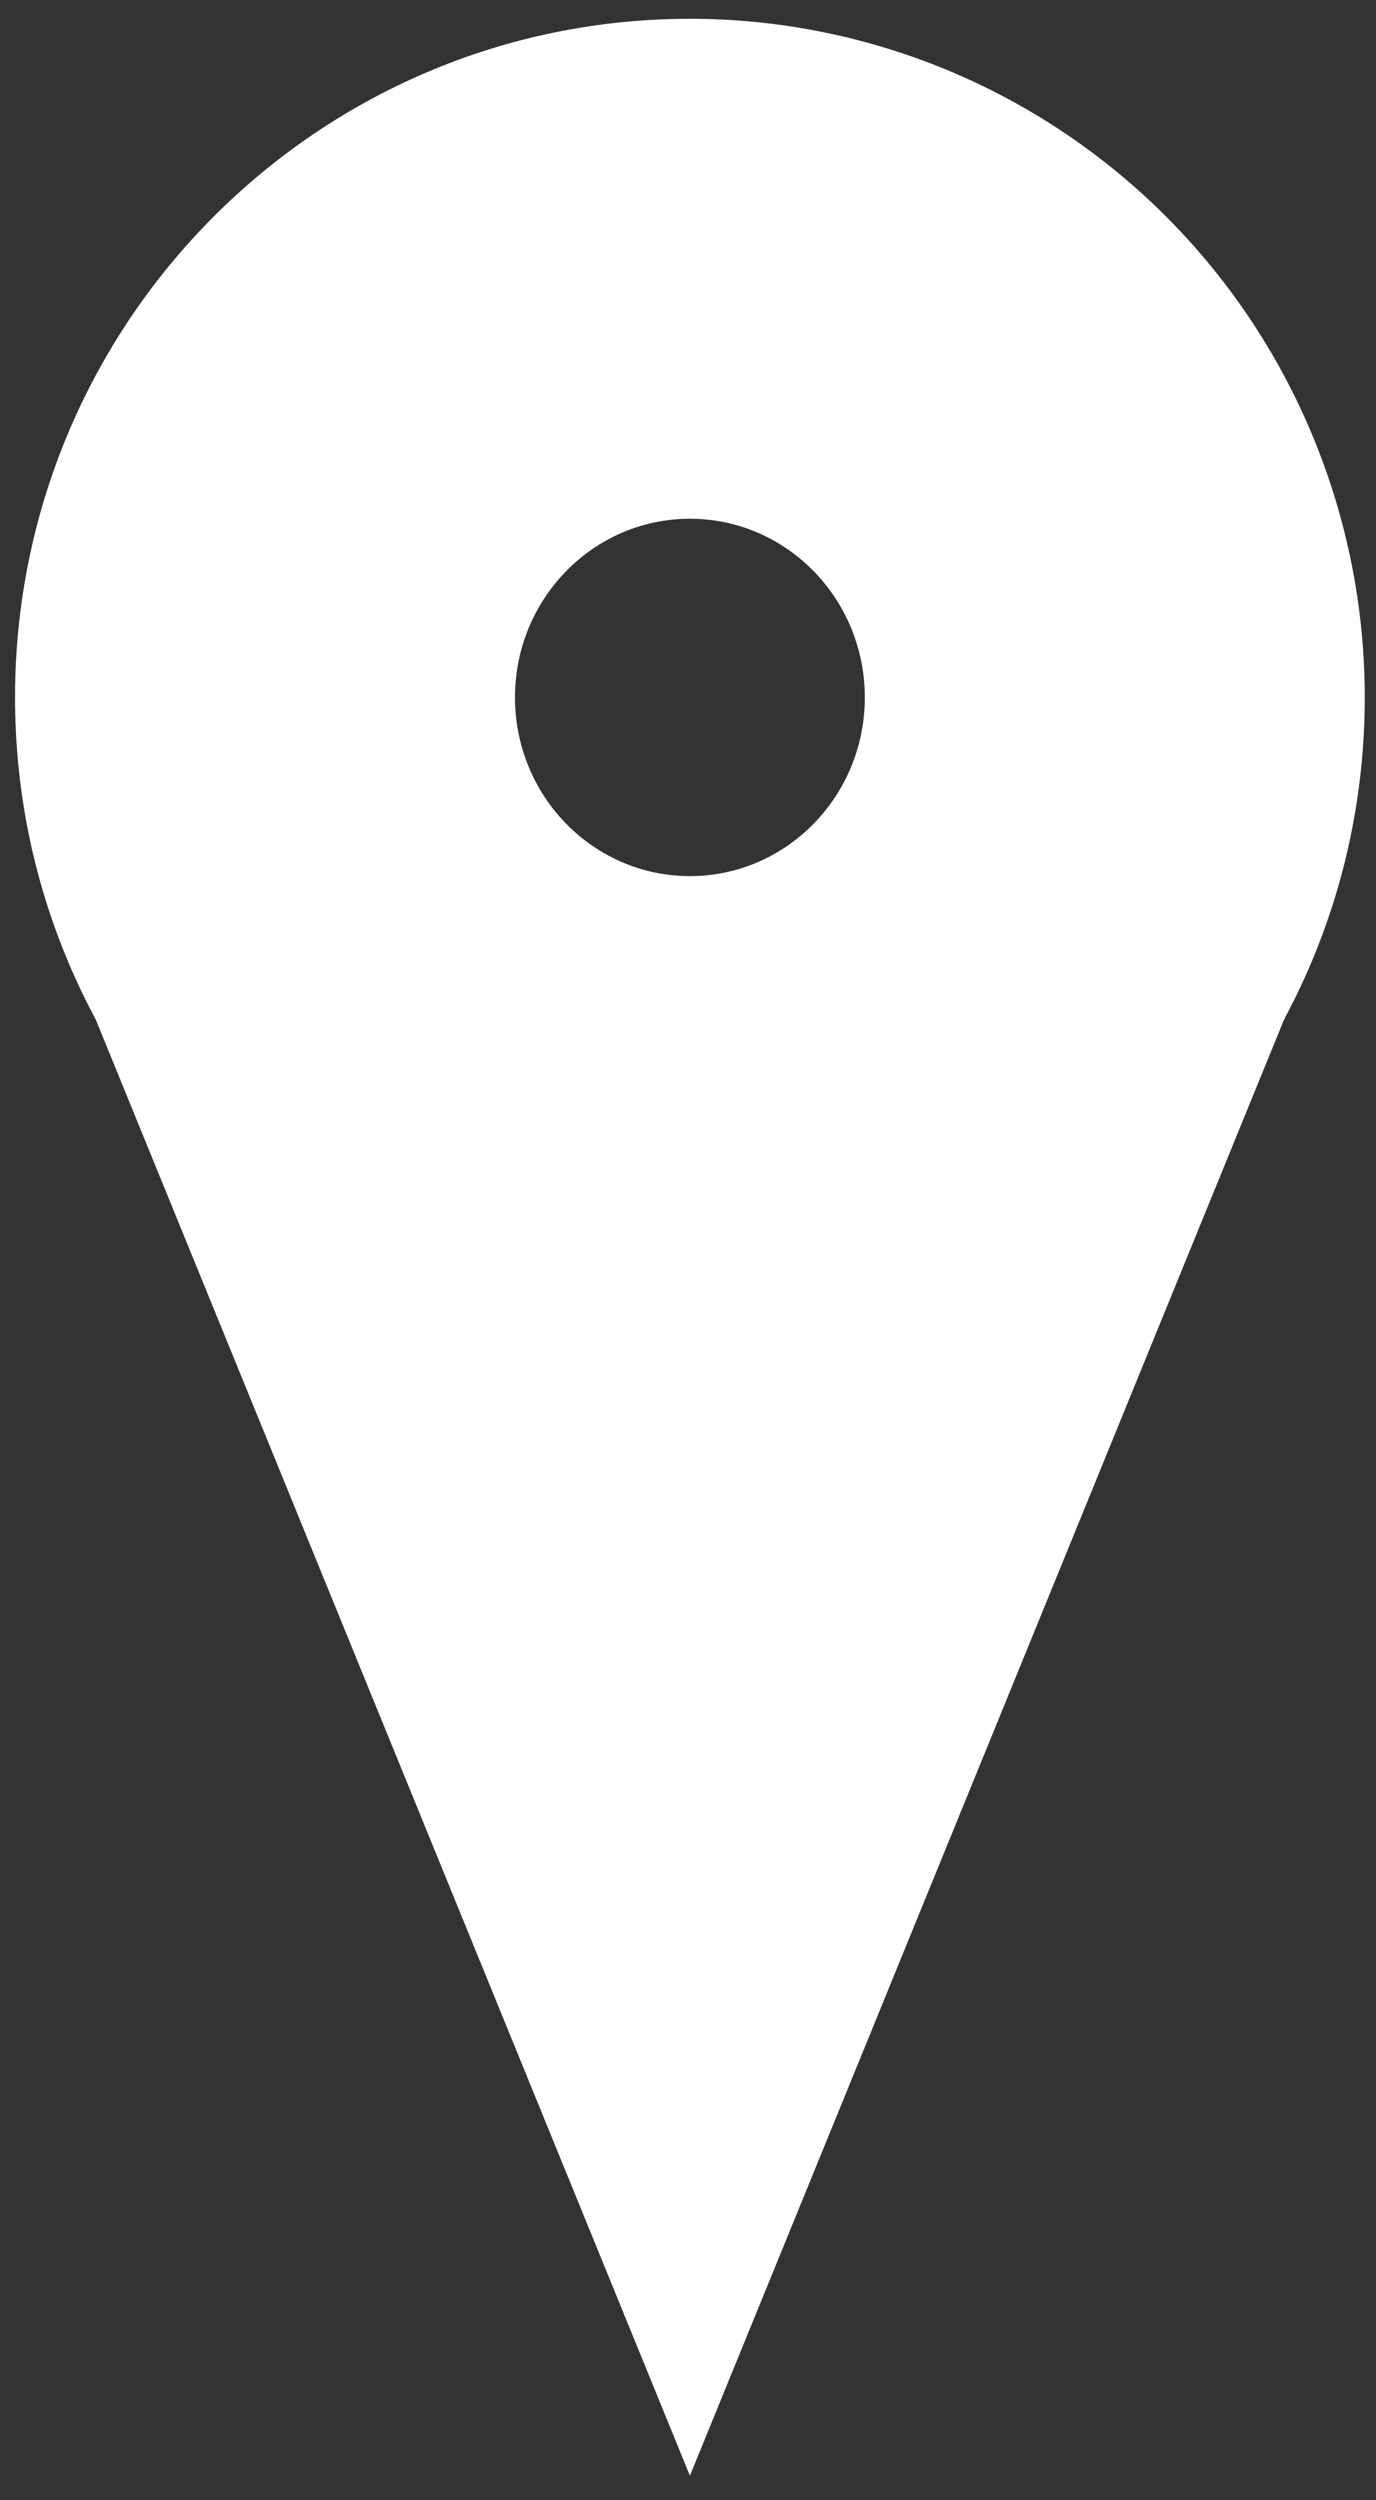 <svg viewBox="0 0 317.113 576.173" fill="none" stroke-linecap="square" stroke-miterlimit="10" xmlns="http://www.w3.org/2000/svg"><rect x="0" y="0" width="317.113" height="576.173" fill="#333333" stroke="none"/><clipPath id="a"><path d="M0 0h317.113v576.173H0V0z"/></clipPath><path fill="none" d="M0 0h317.113v576.173H0z"/><path fill="#fff" d="M3.467 160.724C3.467 74.351 73.1 4.331 158.995 4.331c41.248 0 80.807 16.477 109.974 45.806 29.167 29.33 45.553 69.11 45.553 110.587 0 86.374-69.632 156.394-155.527 156.394-85.896 0-155.528-70.02-155.528-156.394zm115.215 0c0 22.743 18.049 41.18 40.313 41.18 22.264 0 40.312-18.437 40.312-41.18 0-22.742-18.048-41.178-40.312-41.178s-40.313 18.436-40.313 41.178z" fill-rule="evenodd"/><path fill="#fff" d="M306.066 210.097L158.995 570.538 11.924 210.098z" fill-rule="evenodd"/></svg>